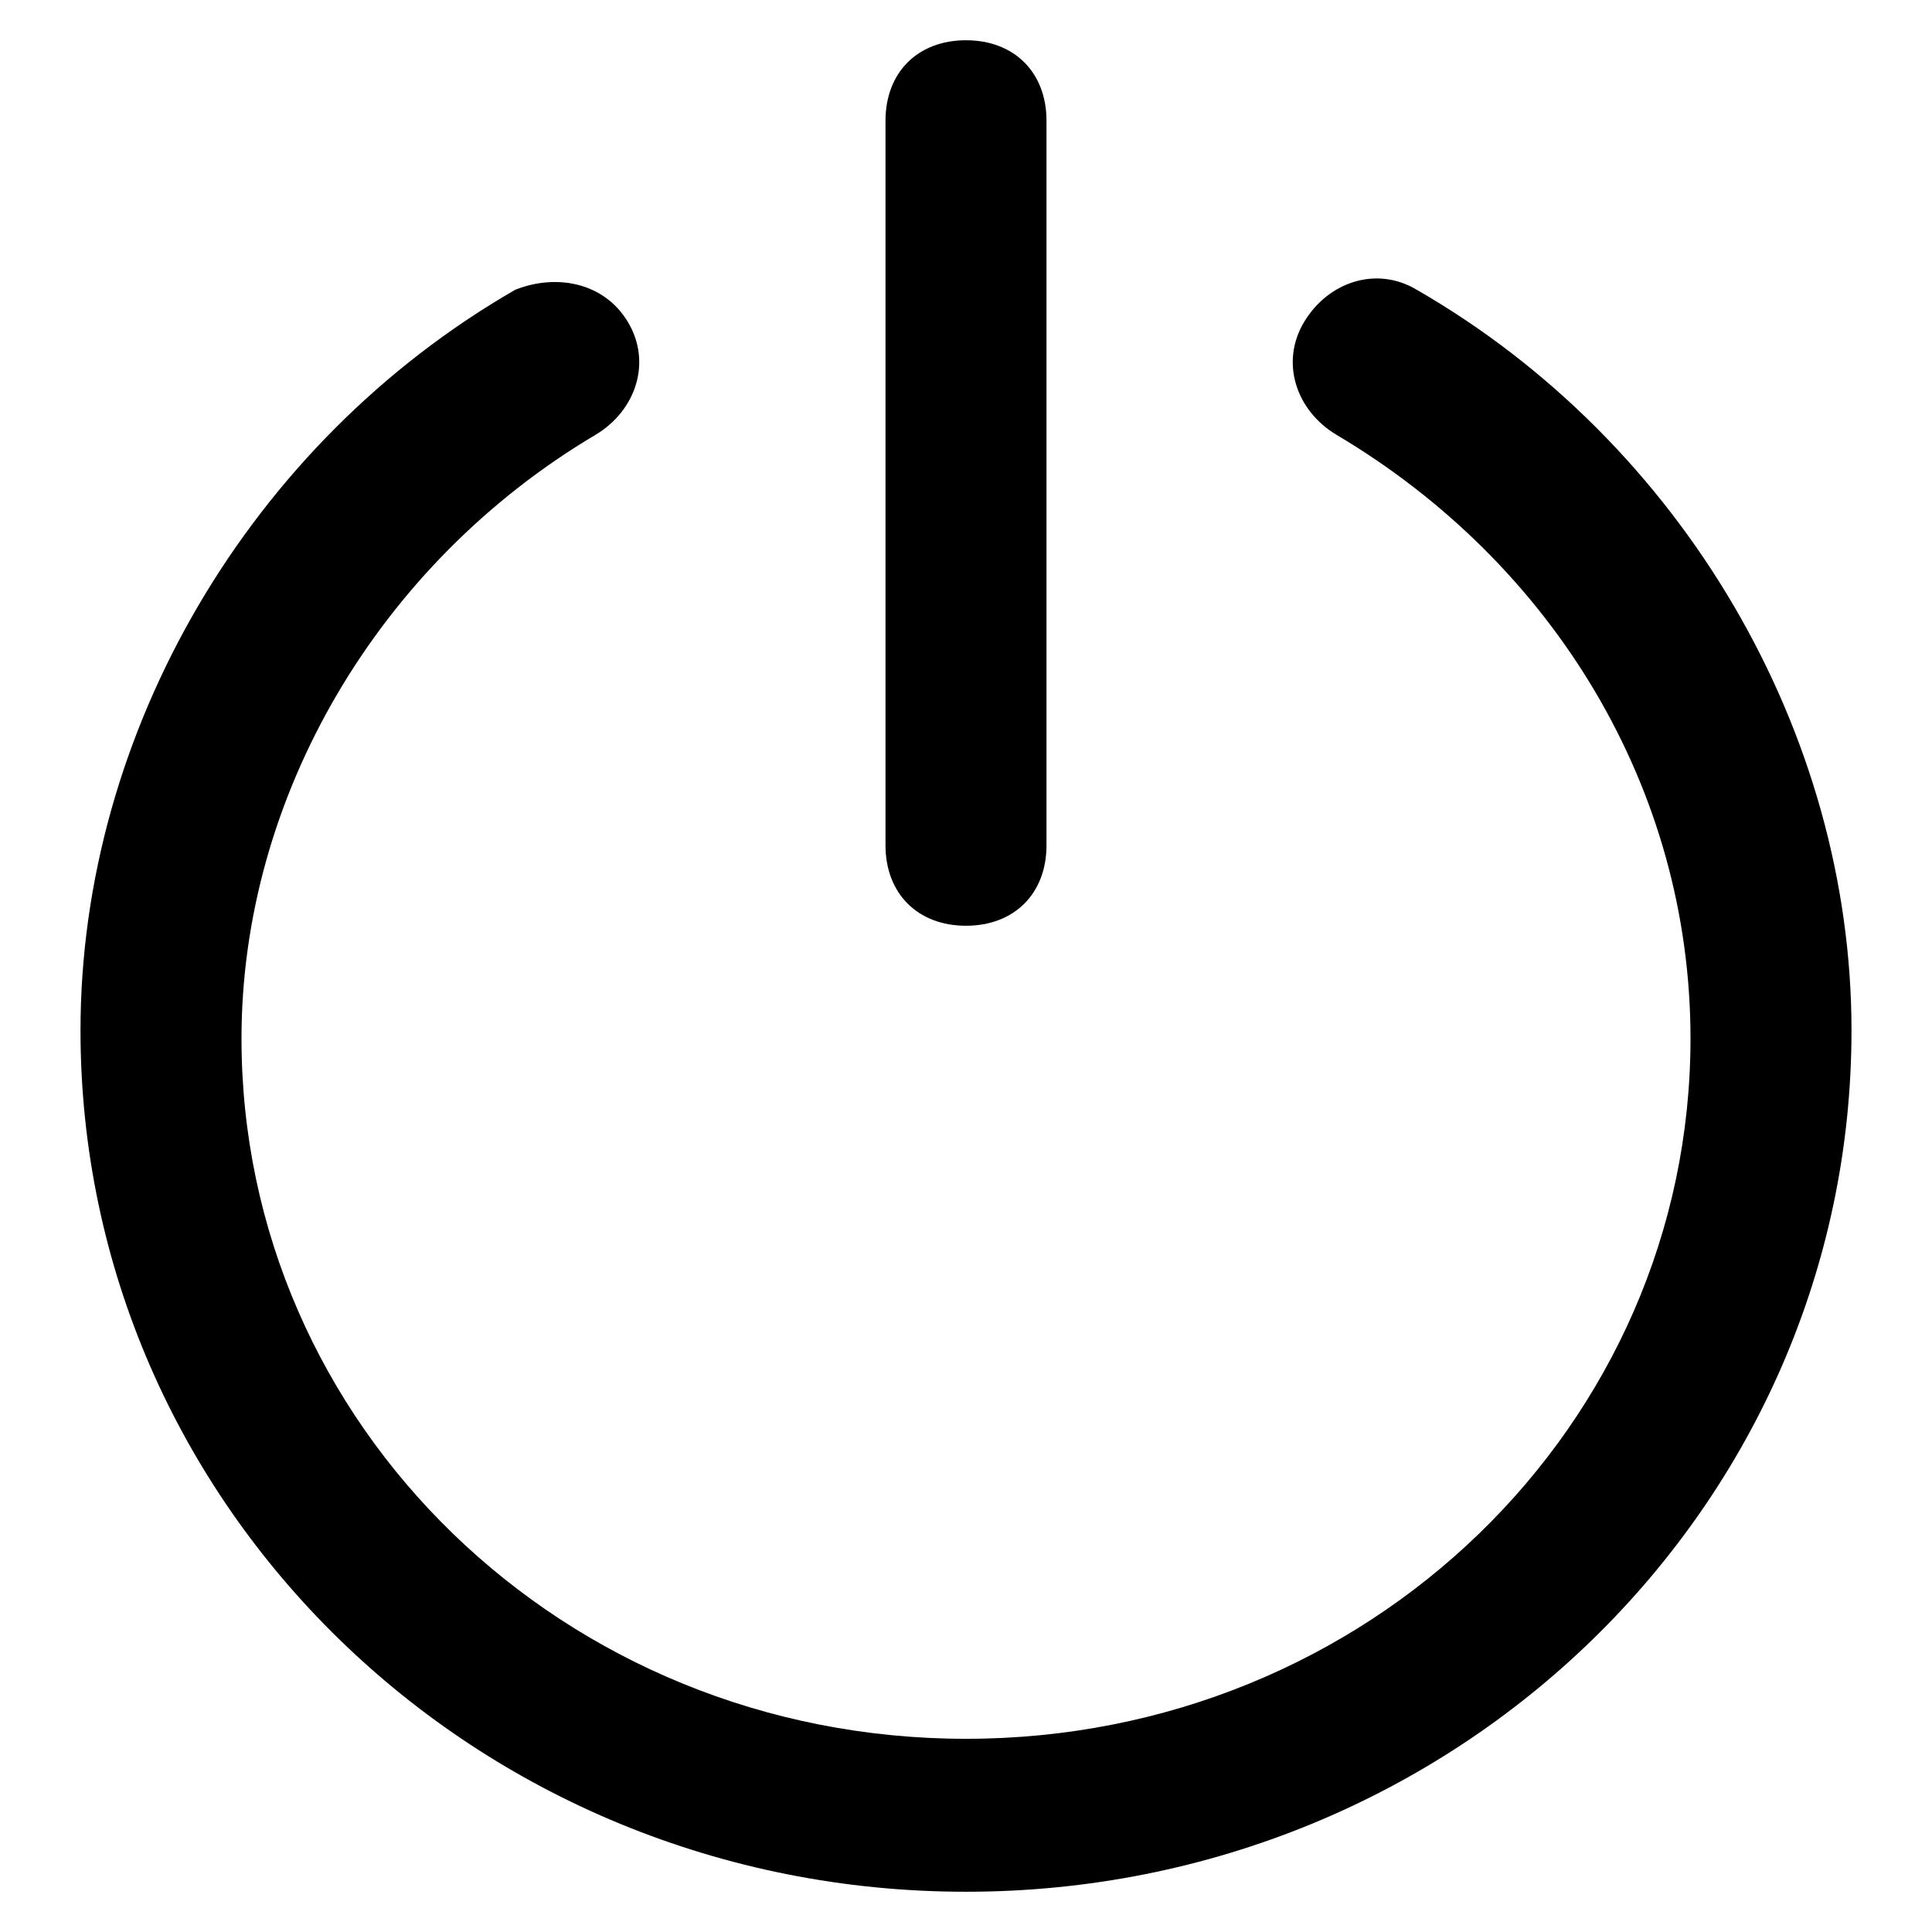 <?xml version="1.0" encoding="utf-8"?>
<!-- Generator: Adobe Illustrator 23.0.1, SVG Export Plug-In . SVG Version: 6.00 Build 0)  -->
<svg version="1.1" id="Capa_1" xmlns="http://www.w3.org/2000/svg" xmlns:xlink="http://www.w3.org/1999/xlink" x="0px" y="0px"
	 viewBox="0 0 24 24" style="enable-background:new 0 0 24 24;" xml:space="preserve">
<g>
	<path class="st0" d="M17.6,3.6c-0.5-0.3-1.1-0.1-1.4,0.4s-0.1,1.1,0.4,1.4C19.3,7,21,9.8,21,12.9c0,4.8-4,8.7-9,8.7s-9-3.9-9-8.7
		c0-3,1.7-5.9,4.4-7.5C7.9,5.1,8.1,4.5,7.8,4S6.9,3.4,6.4,3.6C3.1,5.5,1,9.1,1,12.8c0,5.9,4.9,10.7,11,10.7s11-4.8,11-10.7
		C23,9.1,20.9,5.5,17.6,3.6z"/>
	<path class="st0" d="M12,11.5c0.6,0,1-0.4,1-1v-9c0-0.6-0.4-1-1-1s-1,0.4-1,1v9C11,11.1,11.4,11.5,12,11.5z"/>
</g>
</svg>

